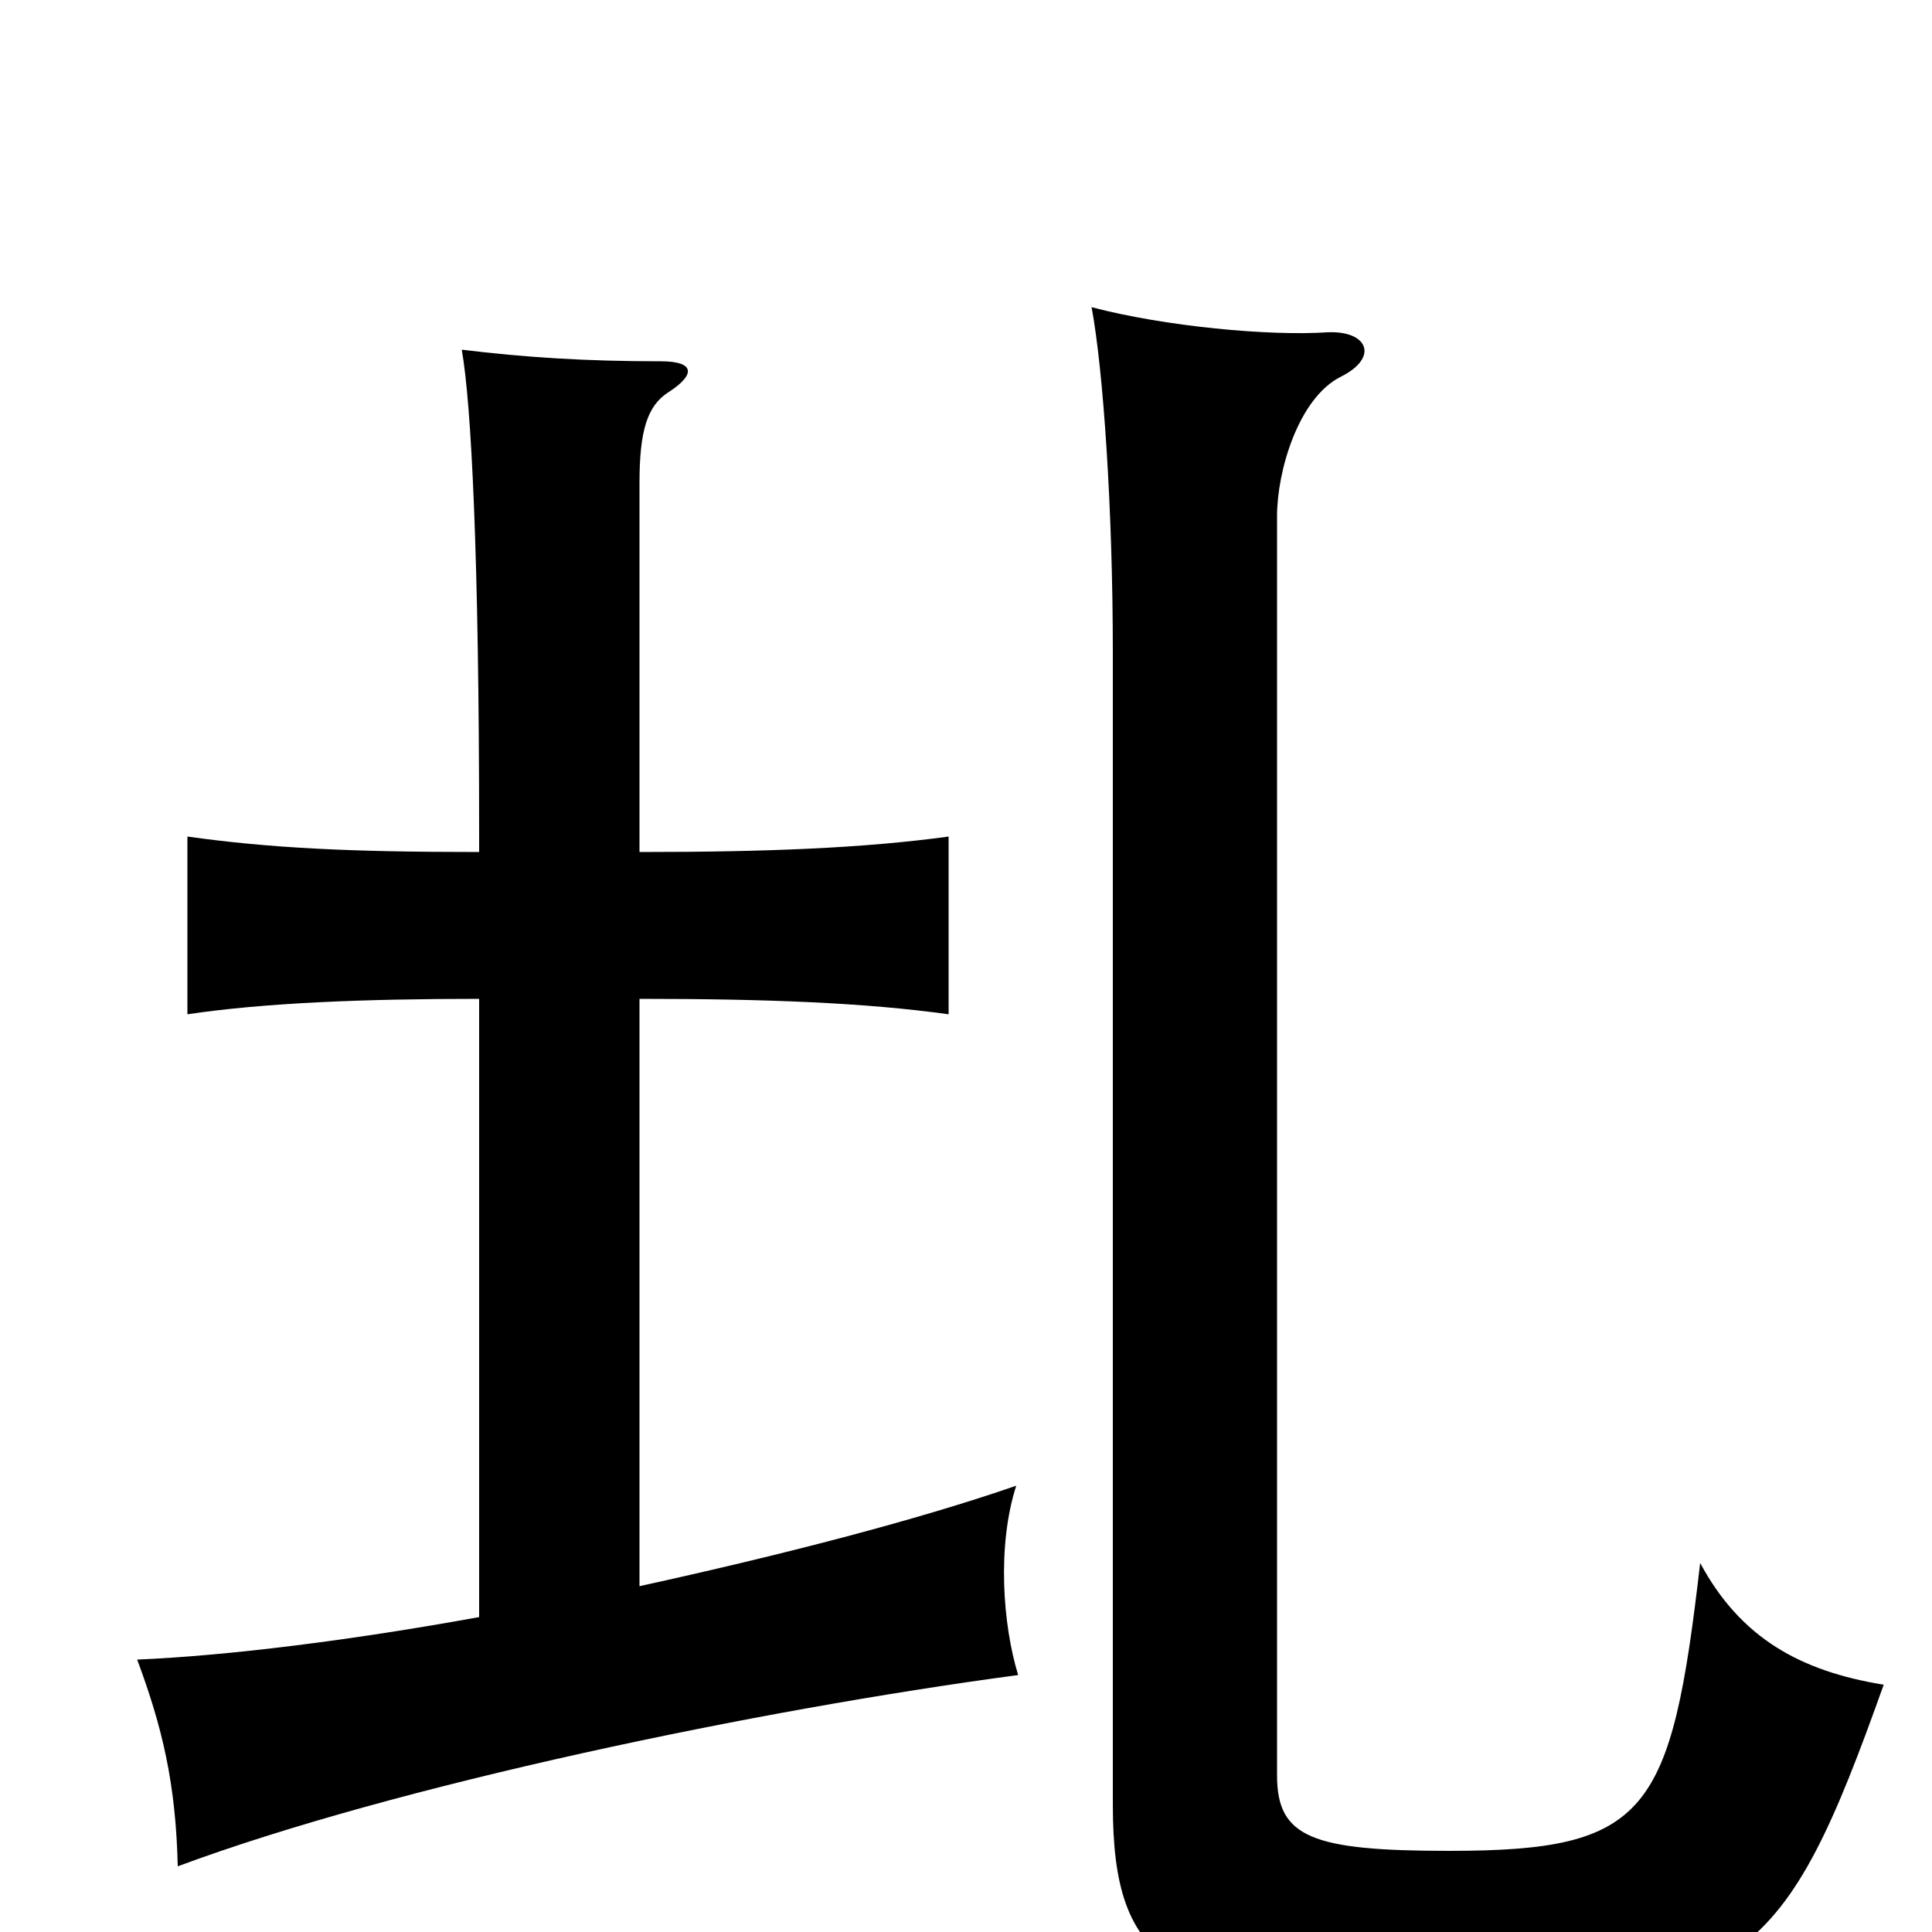 <svg xmlns="http://www.w3.org/2000/svg" viewBox="0 -1000 1000 1000">
	<path fill="#000000" d="M331 -179V-483C397 -483 448 -481 491 -475V-567C447 -561 397 -559 331 -559V-750C331 -777 335 -790 346 -797C360 -806 360 -813 342 -813C303 -813 272 -815 239 -819C244 -791 248 -711 248 -569V-559C181 -559 140 -561 97 -567V-475C137 -481 189 -483 248 -483V-163C182 -151 118 -143 71 -141C84 -106 91 -77 92 -34C205 -76 392 -115 527 -133C519 -159 516 -200 526 -231C474 -213 404 -195 331 -179ZM975 -128C932 -135 901 -152 880 -191C865 -61 853 -42 750 -42C679 -42 661 -49 661 -81V-733C661 -756 672 -794 694 -805C714 -815 708 -829 687 -828C657 -826 603 -831 565 -841C571 -809 576 -737 576 -662V-66C576 18 606 37 741 37C904 37 924 15 975 -128Z"/>
</svg>